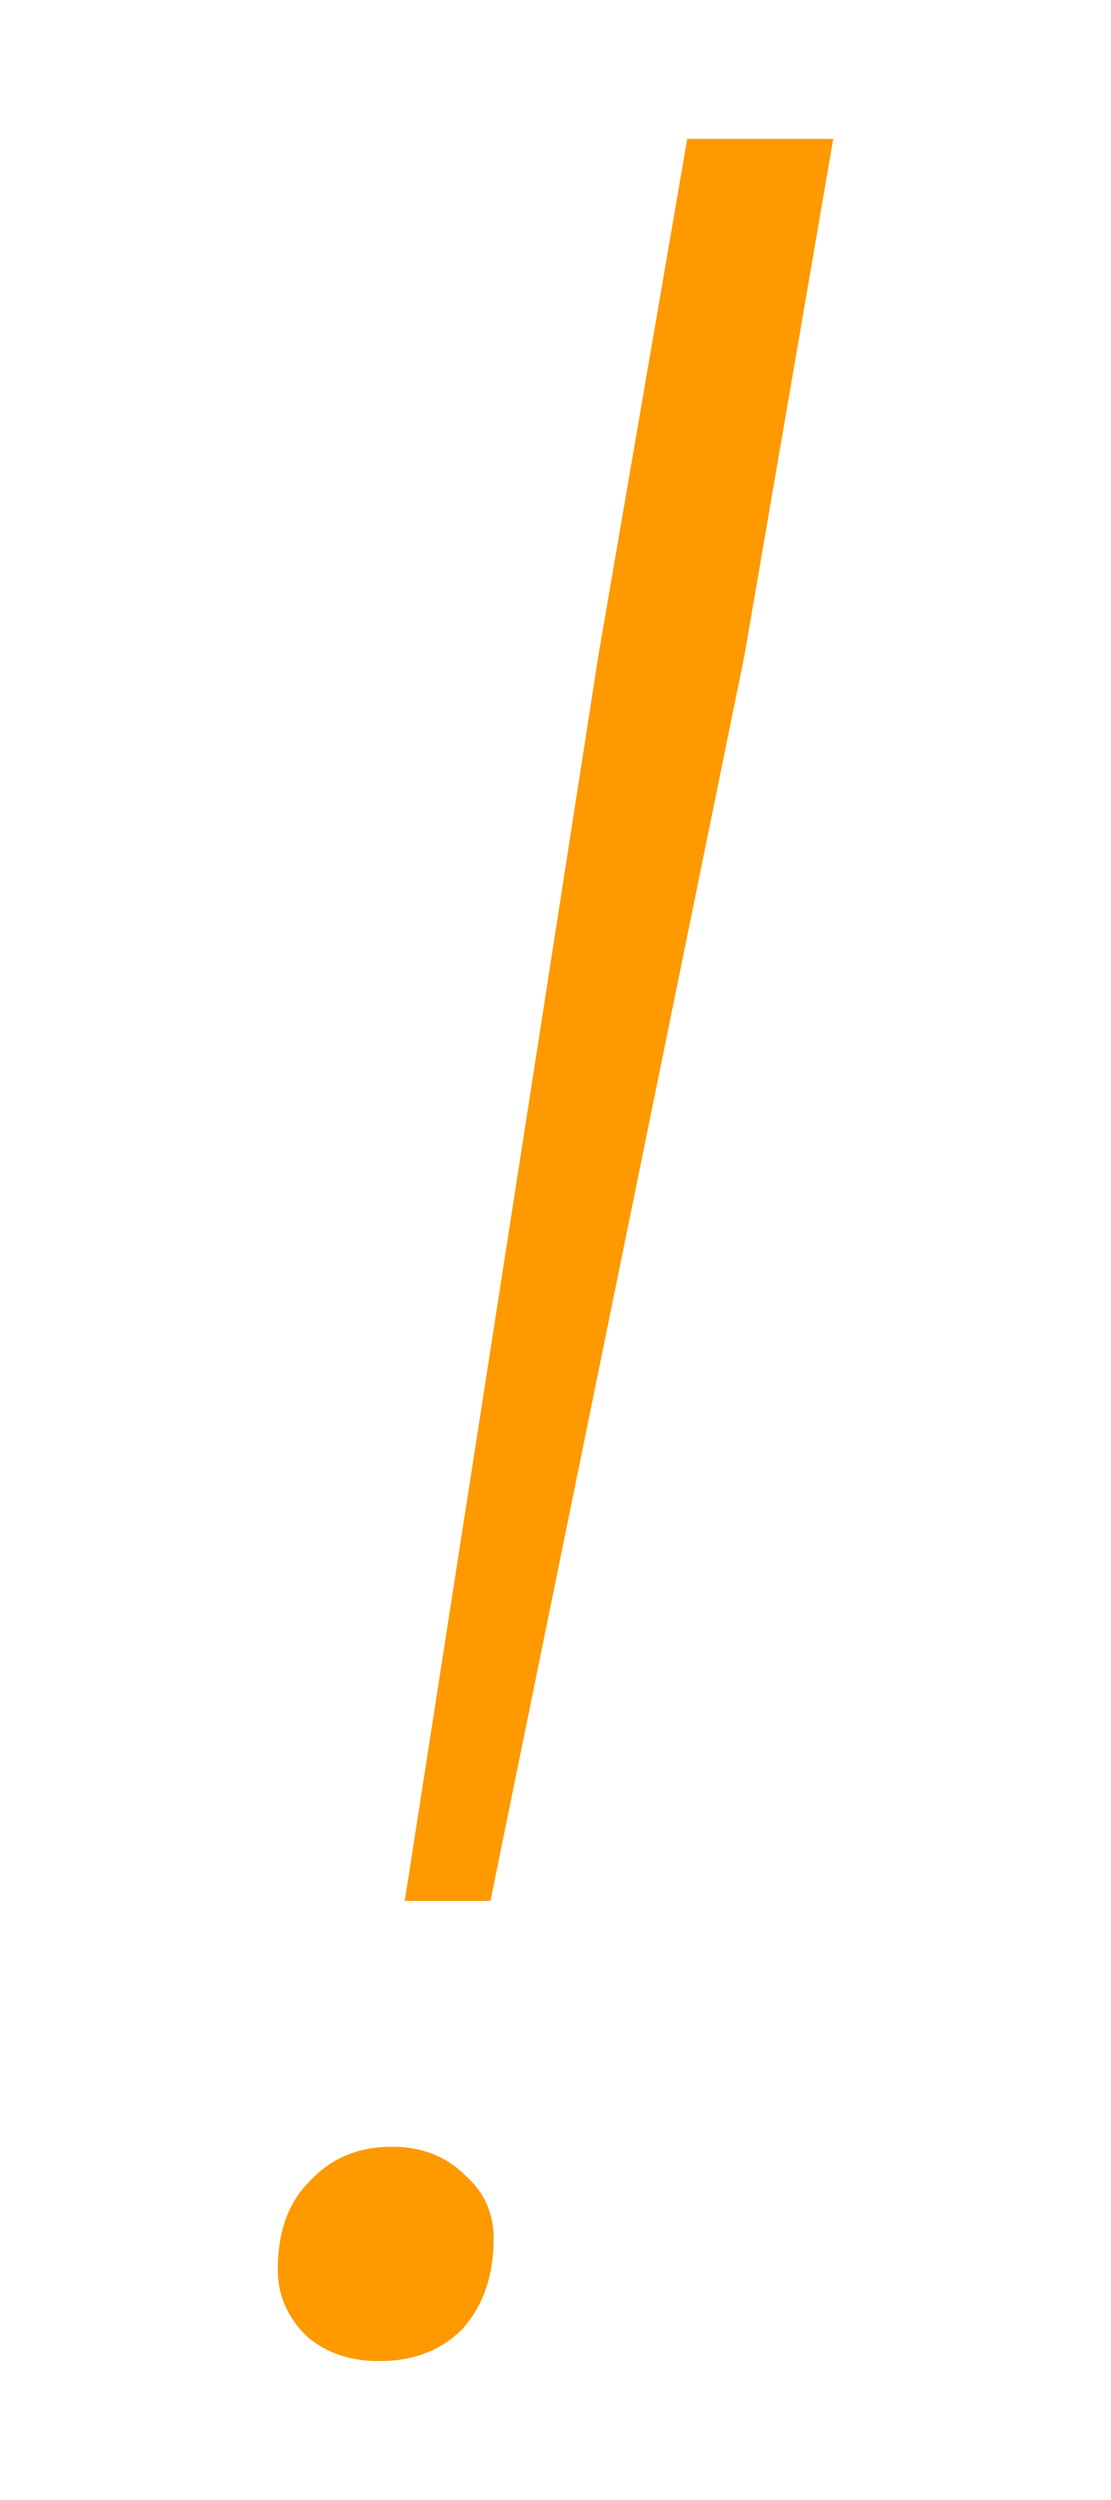 <svg width="16" height="36" viewBox="0 0 16 36" fill="none" xmlns="http://www.w3.org/2000/svg">
<path d="M5.829 27.373L8.617 9.444L9.897 2H12L10.72 9.444L7.063 27.373H5.829ZM5.463 34C5.036 34 4.686 33.879 4.411 33.637C4.137 33.364 4 33.047 4 32.684C4 32.139 4.152 31.715 4.457 31.413C4.762 31.08 5.158 30.913 5.646 30.913C6.072 30.913 6.423 31.05 6.697 31.322C6.971 31.564 7.109 31.867 7.109 32.23C7.109 32.775 6.956 33.213 6.651 33.546C6.347 33.849 5.95 34 5.463 34Z" fill="#FF9900"/>
</svg>
